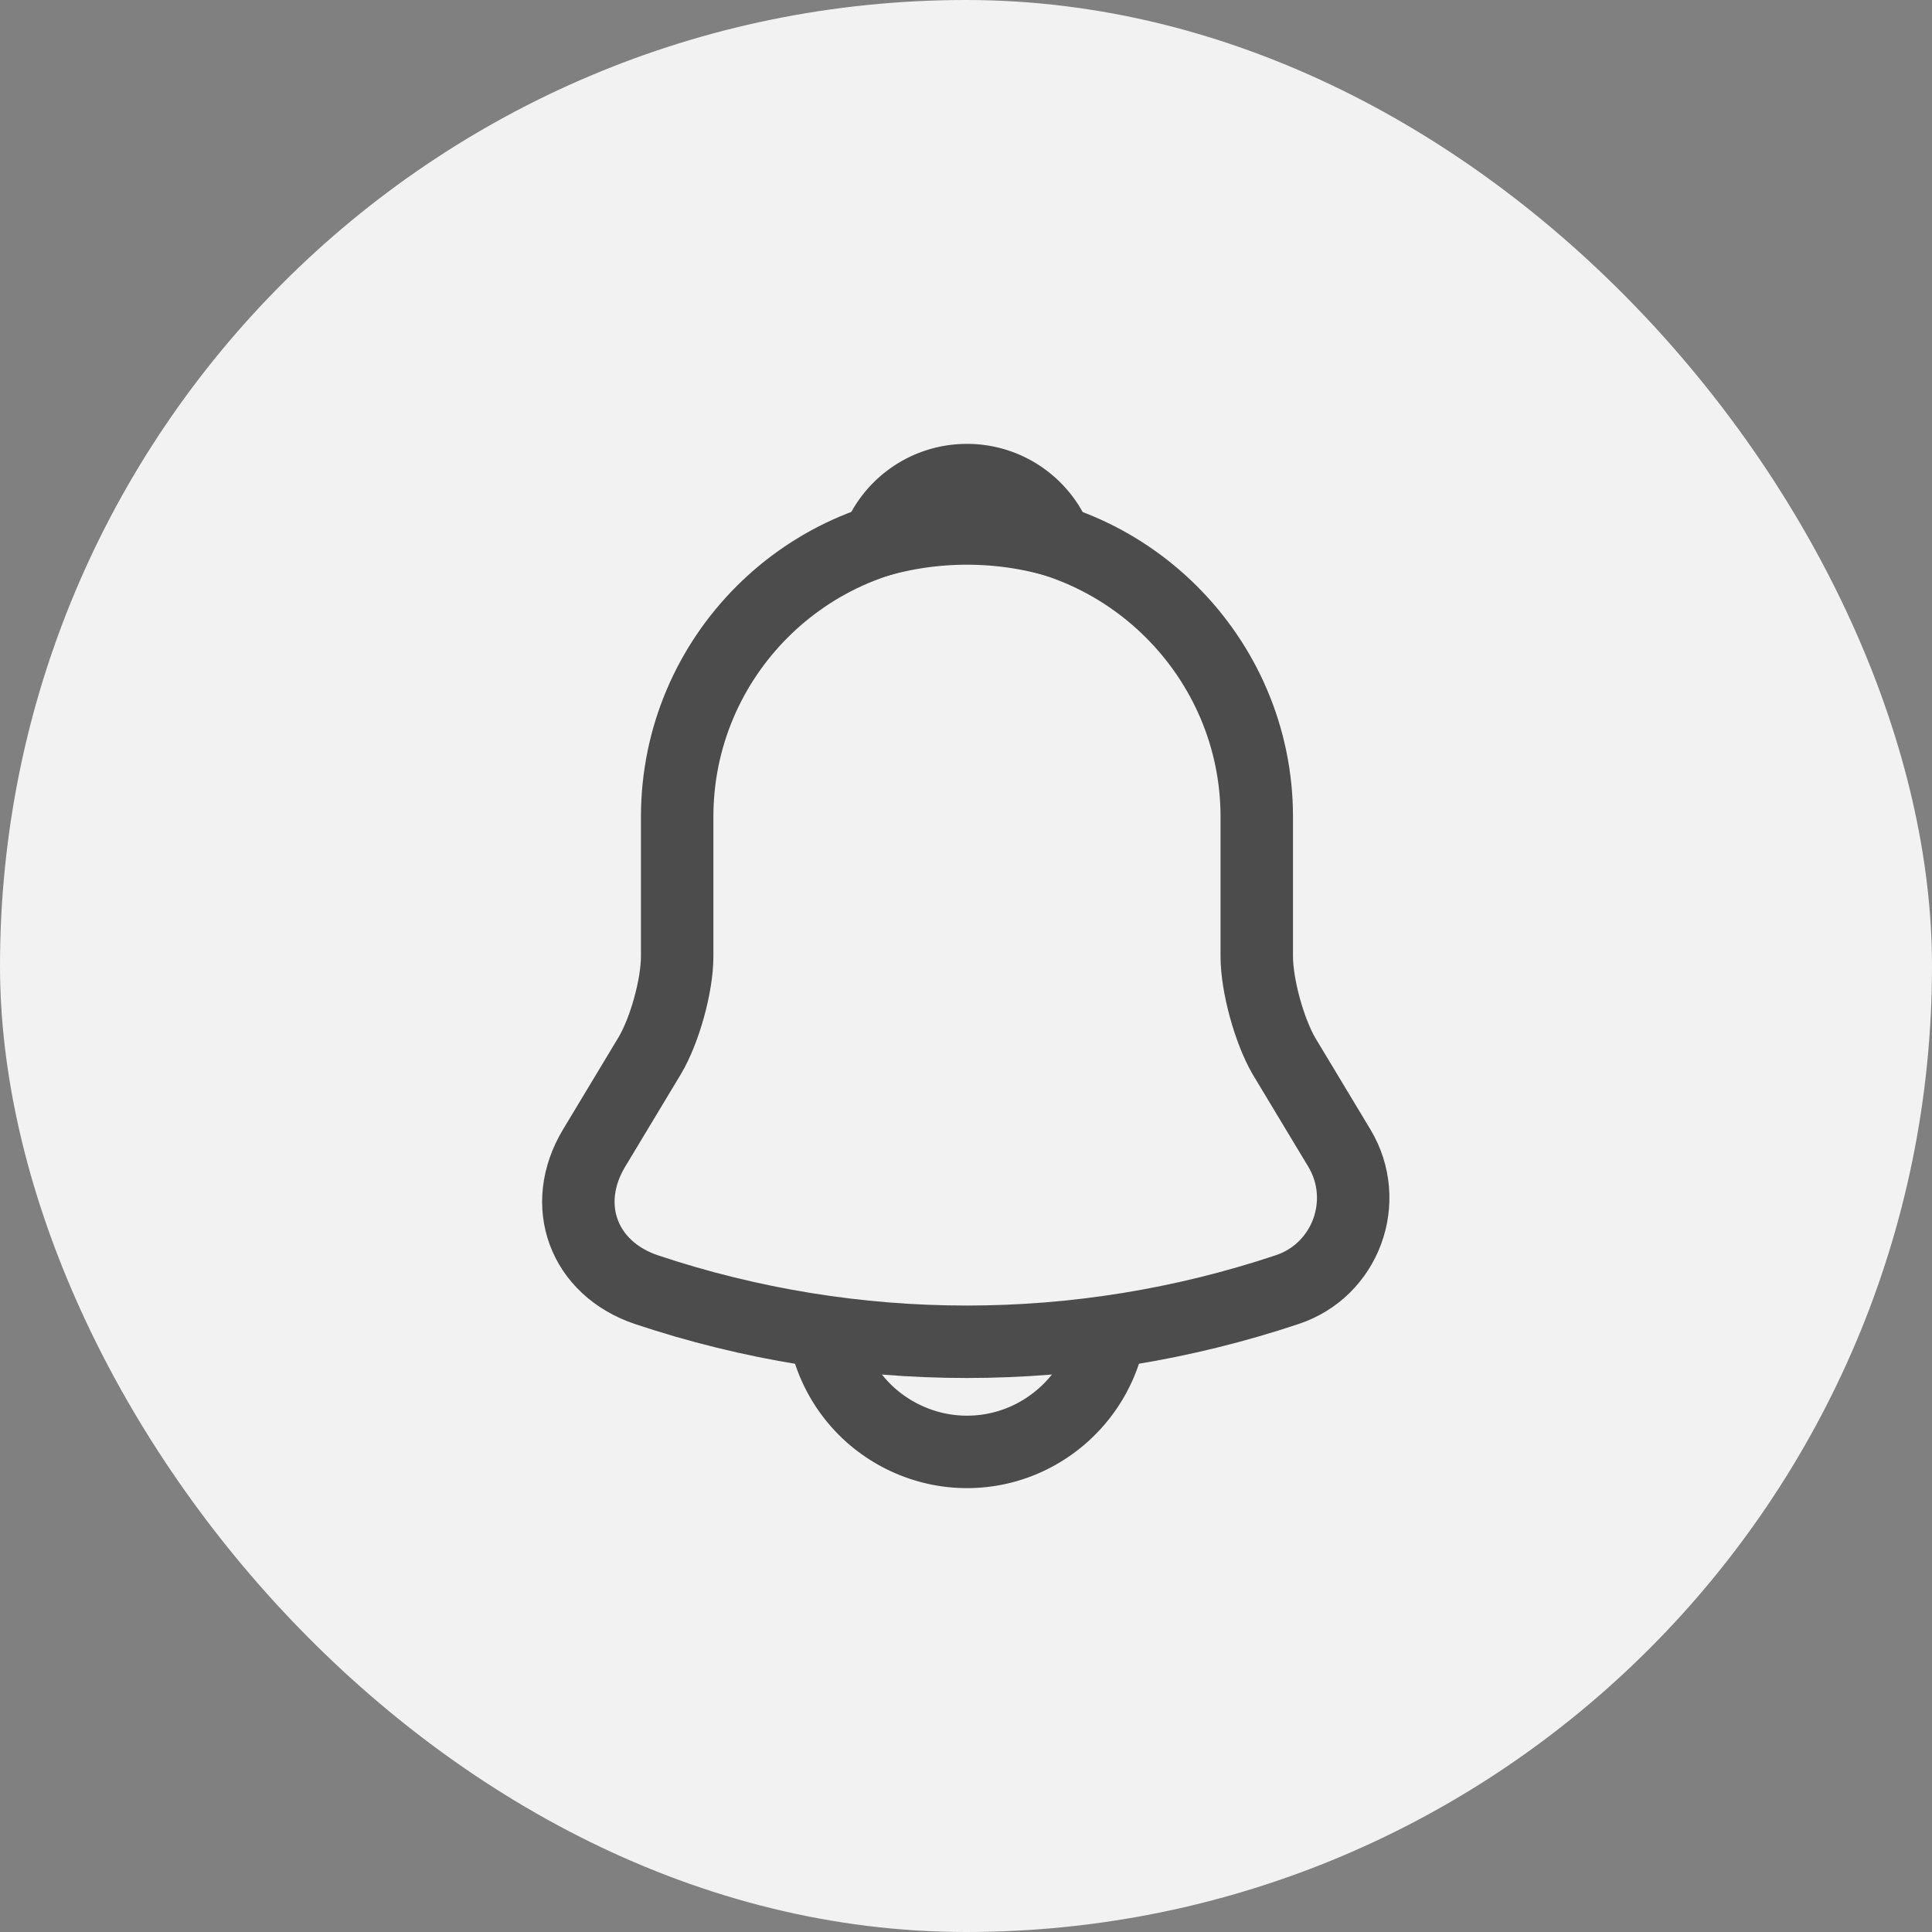 <svg width="40" height="40" fill="none" xmlns="http://www.w3.org/2000/svg"><rect width="100%" height="100%" fill="#808080" stroke="none"/><rect width="40" height="40" rx="20" fill="#F2F2F2"/><path d="M20.02 10.91c-3.31 0-6 2.69-6 6v2.89c0 .61-.26 1.54-.57 2.06l-1.15 1.91c-.71 1.18-.22 2.49 1.08 2.93 4.31 1.44 8.96 1.44 13.27 0 1.21-.4 1.74-1.83 1.08-2.93l-1.15-1.91c-.3-.52-.56-1.45-.56-2.06v-2.89c0-3.3-2.7-6-6-6z" stroke="#4C4C4C" stroke-width="1.5" stroke-miterlimit="10" stroke-linecap="round"/><path d="M21.87 11.2a6.754 6.754 0 00-3.7 0c.29-.74 1.01-1.26 1.85-1.26.84 0 1.56.52 1.85 1.26z" stroke="#4C4C4C" stroke-width="1.5" stroke-miterlimit="10" stroke-linecap="round" stroke-linejoin="round"/><path d="M23.02 27.06c0 1.65-1.35 3-3 3-.82 0-1.58-.34-2.12-.88a3.01 3.01 0 01-.88-2.12" stroke="#4C4C4C" stroke-width="1.5" stroke-miterlimit="10"/></svg>
